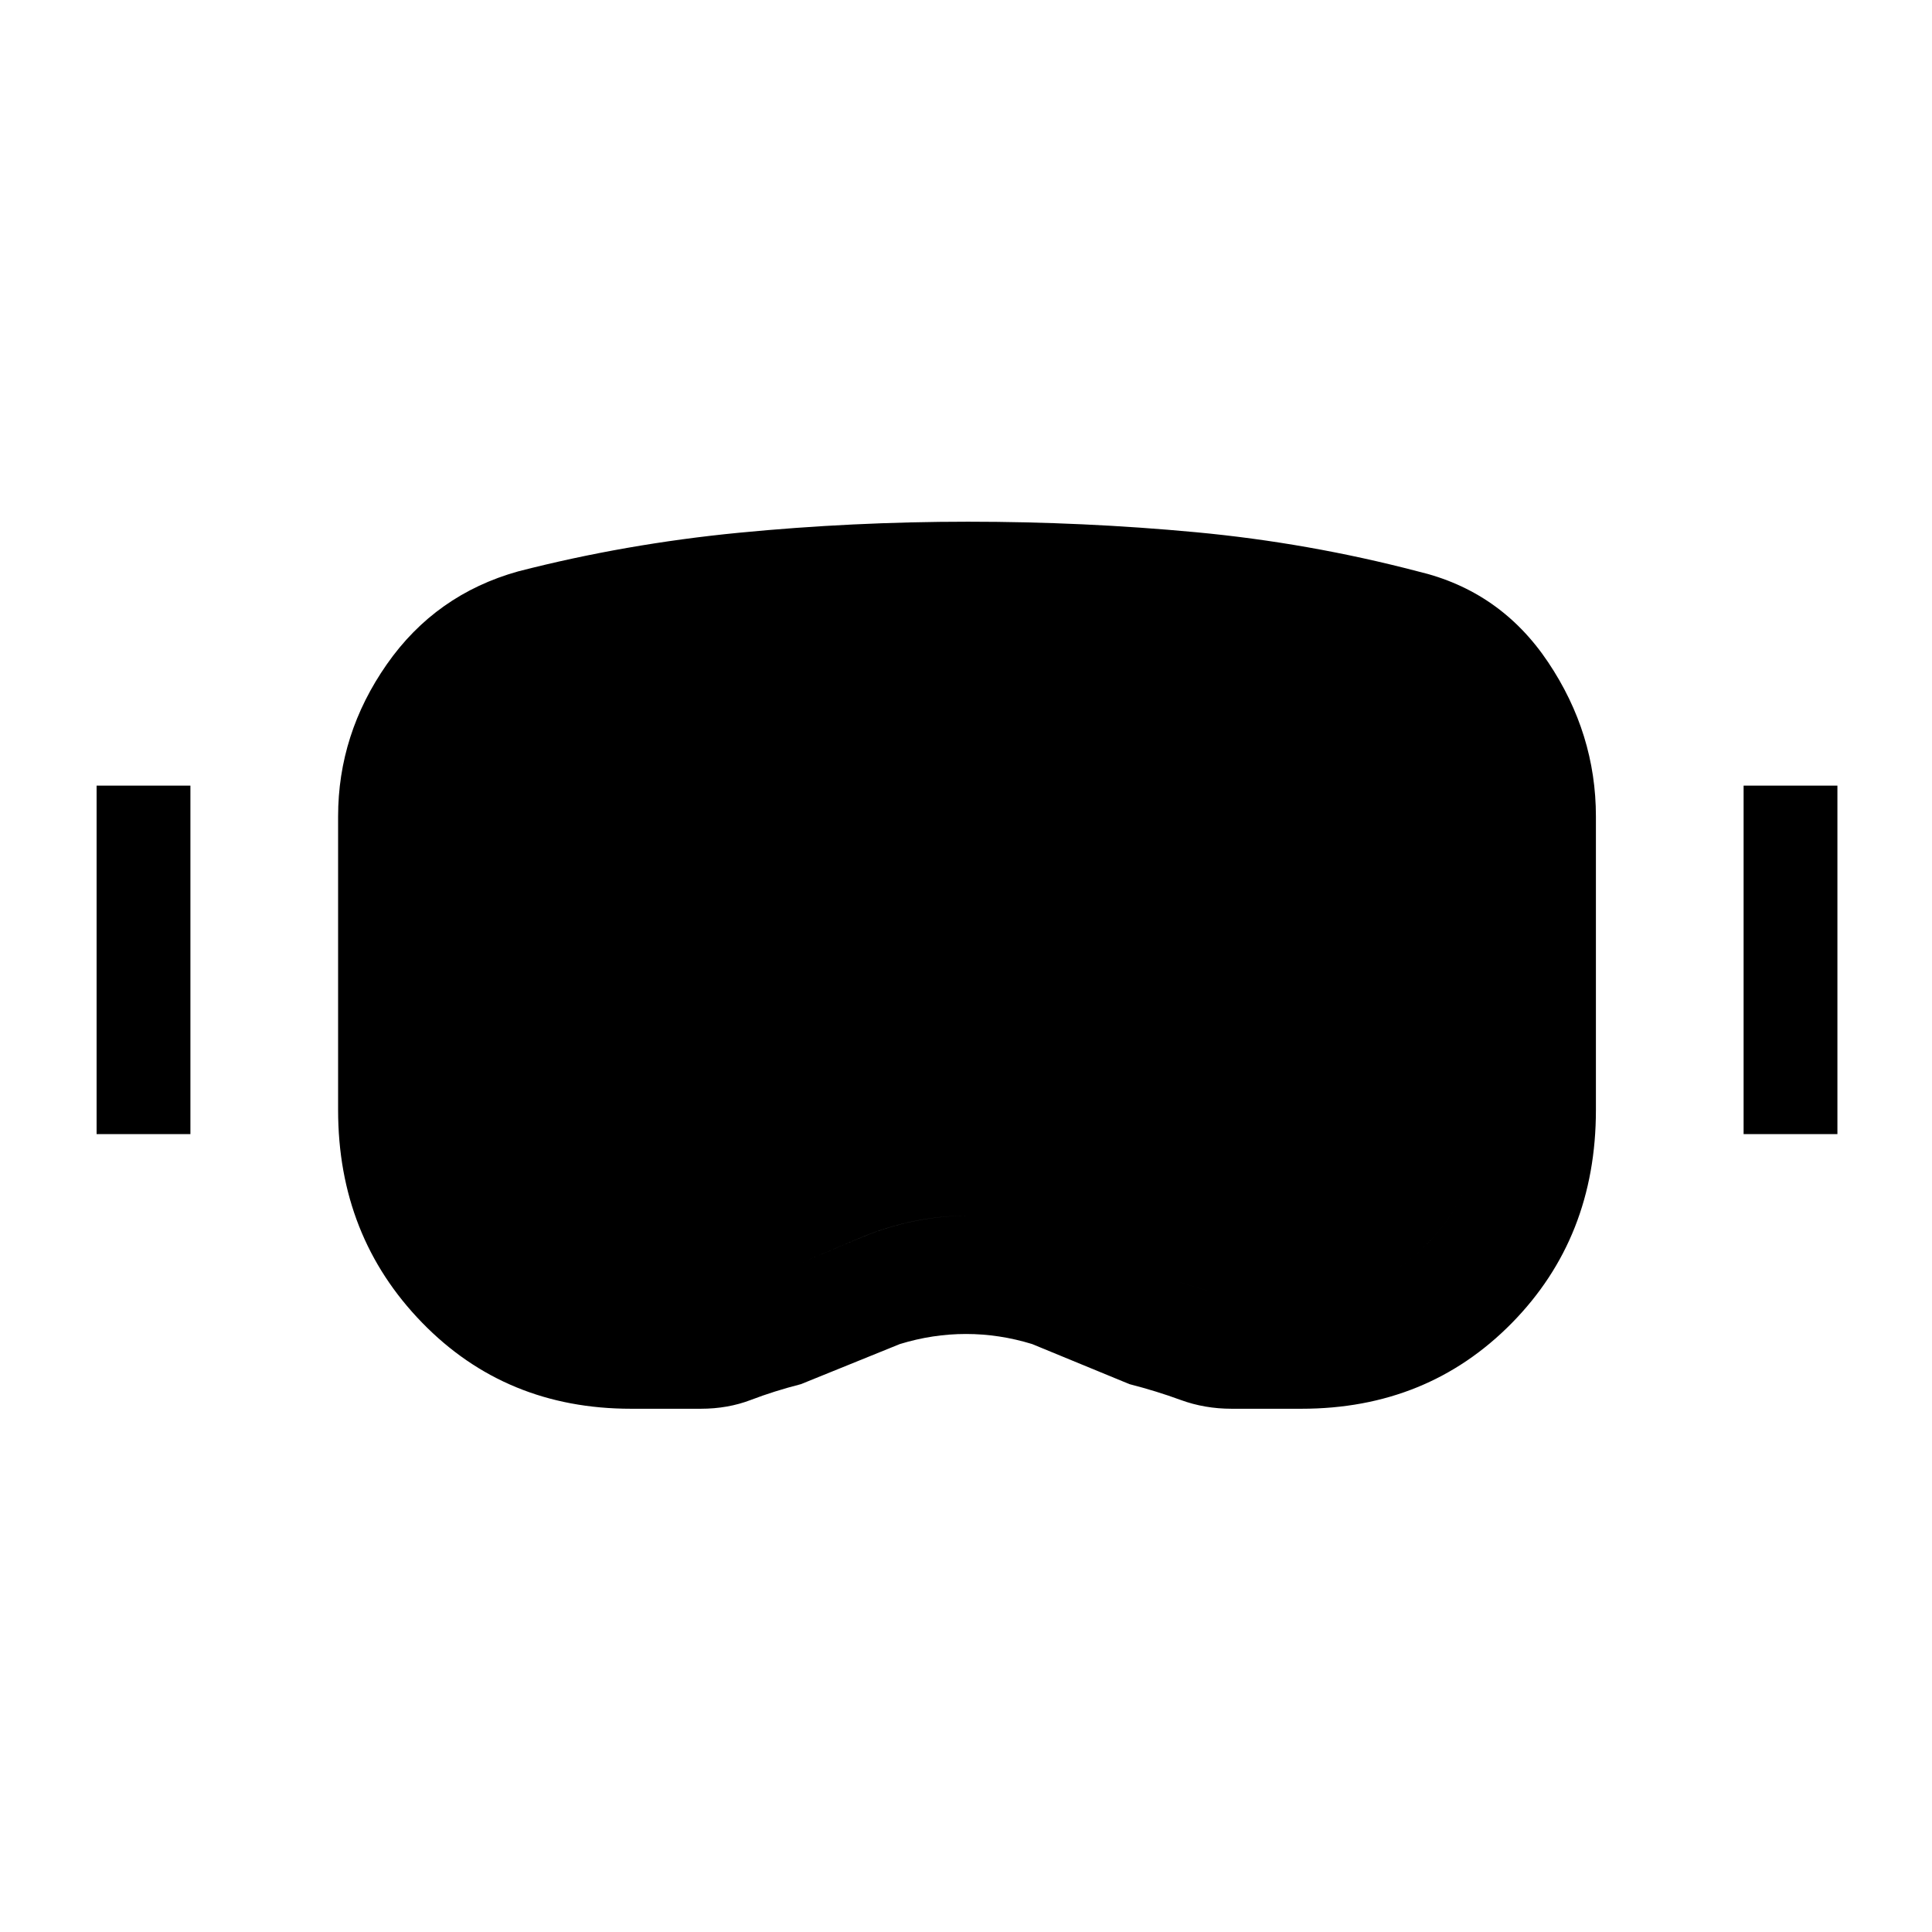 <svg xmlns="http://www.w3.org/2000/svg" height="20" viewBox="0 -960 960 960" width="20"><path d="M313.538-260q-62.259 0-103.899-42.884Q168-345.769 168-408.461v-145.847q0-40.966 24.231-75.637 24.23-34.671 65.23-46.132 53.352-13.731 109.786-19.212 56.434-5.48 113.786-5.48 57.352 0 113.236 5.23 55.885 5.231 110.27 19.462 41 9.692 64.73 45.137Q793-595.496 793-554.308v145.847Q793-345 751.135-302.5 709.269-260 646.692-260H612q-13.436 0-25.372-4.384-11.936-4.385-25.397-7.847l-48.385-19.923q-16.308-5-32.846-5-16.538 0-32.846 5L398-272.231q-13.462 3.462-24.897 7.847Q361.667-260 348.231-260h-34.693Zm-2-57h35.693q7.807 0 15.557-1.885 7.75-1.884 16.289-4.884 24.154-11.231 49.711-21.693 25.556-10.461 52.346-10.461 26.789 0 52.456 10.74 25.666 10.74 50.333 21.414 8.539 3 15.539 4.884Q606.462-317 613-317h35.692q37.616 0 62.462-26.986Q736-370.971 736-408.461v-145.847q0-22.074-12.577-42.037-12.577-19.963-35.192-23.963-51.452-13.059-102.88-18.26-51.428-5.201-104.351-5.201-52.244 0-104.59 5.158-52.346 5.158-102.641 18.303-23.615 5.678-36.192 24.975Q225-576.037 225-554.308v145.847q0 37.49 24.389 64.475Q273.779-317 311.538-317ZM48-396.461v-173.154h46.615v173.154H48Zm818.385 0v-173.154H913v173.154h-46.615ZM311.538-317q-37.759 0-62.149-26.986Q225-370.971 225-408.461v-145.847q0-21.729 12.577-41.025 12.577-19.297 36.192-24.975 50.295-13.145 102.641-18.303 52.346-5.158 104.59-5.158 53.126 0 104.332 5.115 51.207 5.116 102.899 18.346 22.615 4 35.192 23.963Q736-576.382 736-554.308v145.847q0 37.49-24.846 64.475Q686.308-317 648.692-317H613q-6.538 0-13.538-1.885-7-1.884-15.539-4.884-24.788-10.674-50.576-21.414-25.788-10.74-52.347-10.74-26.742 0-52.256 10.461-25.513 10.462-49.667 21.693-8.539 3-16.289 4.884-7.75 1.885-15.557 1.885h-35.693Z"/></svg>